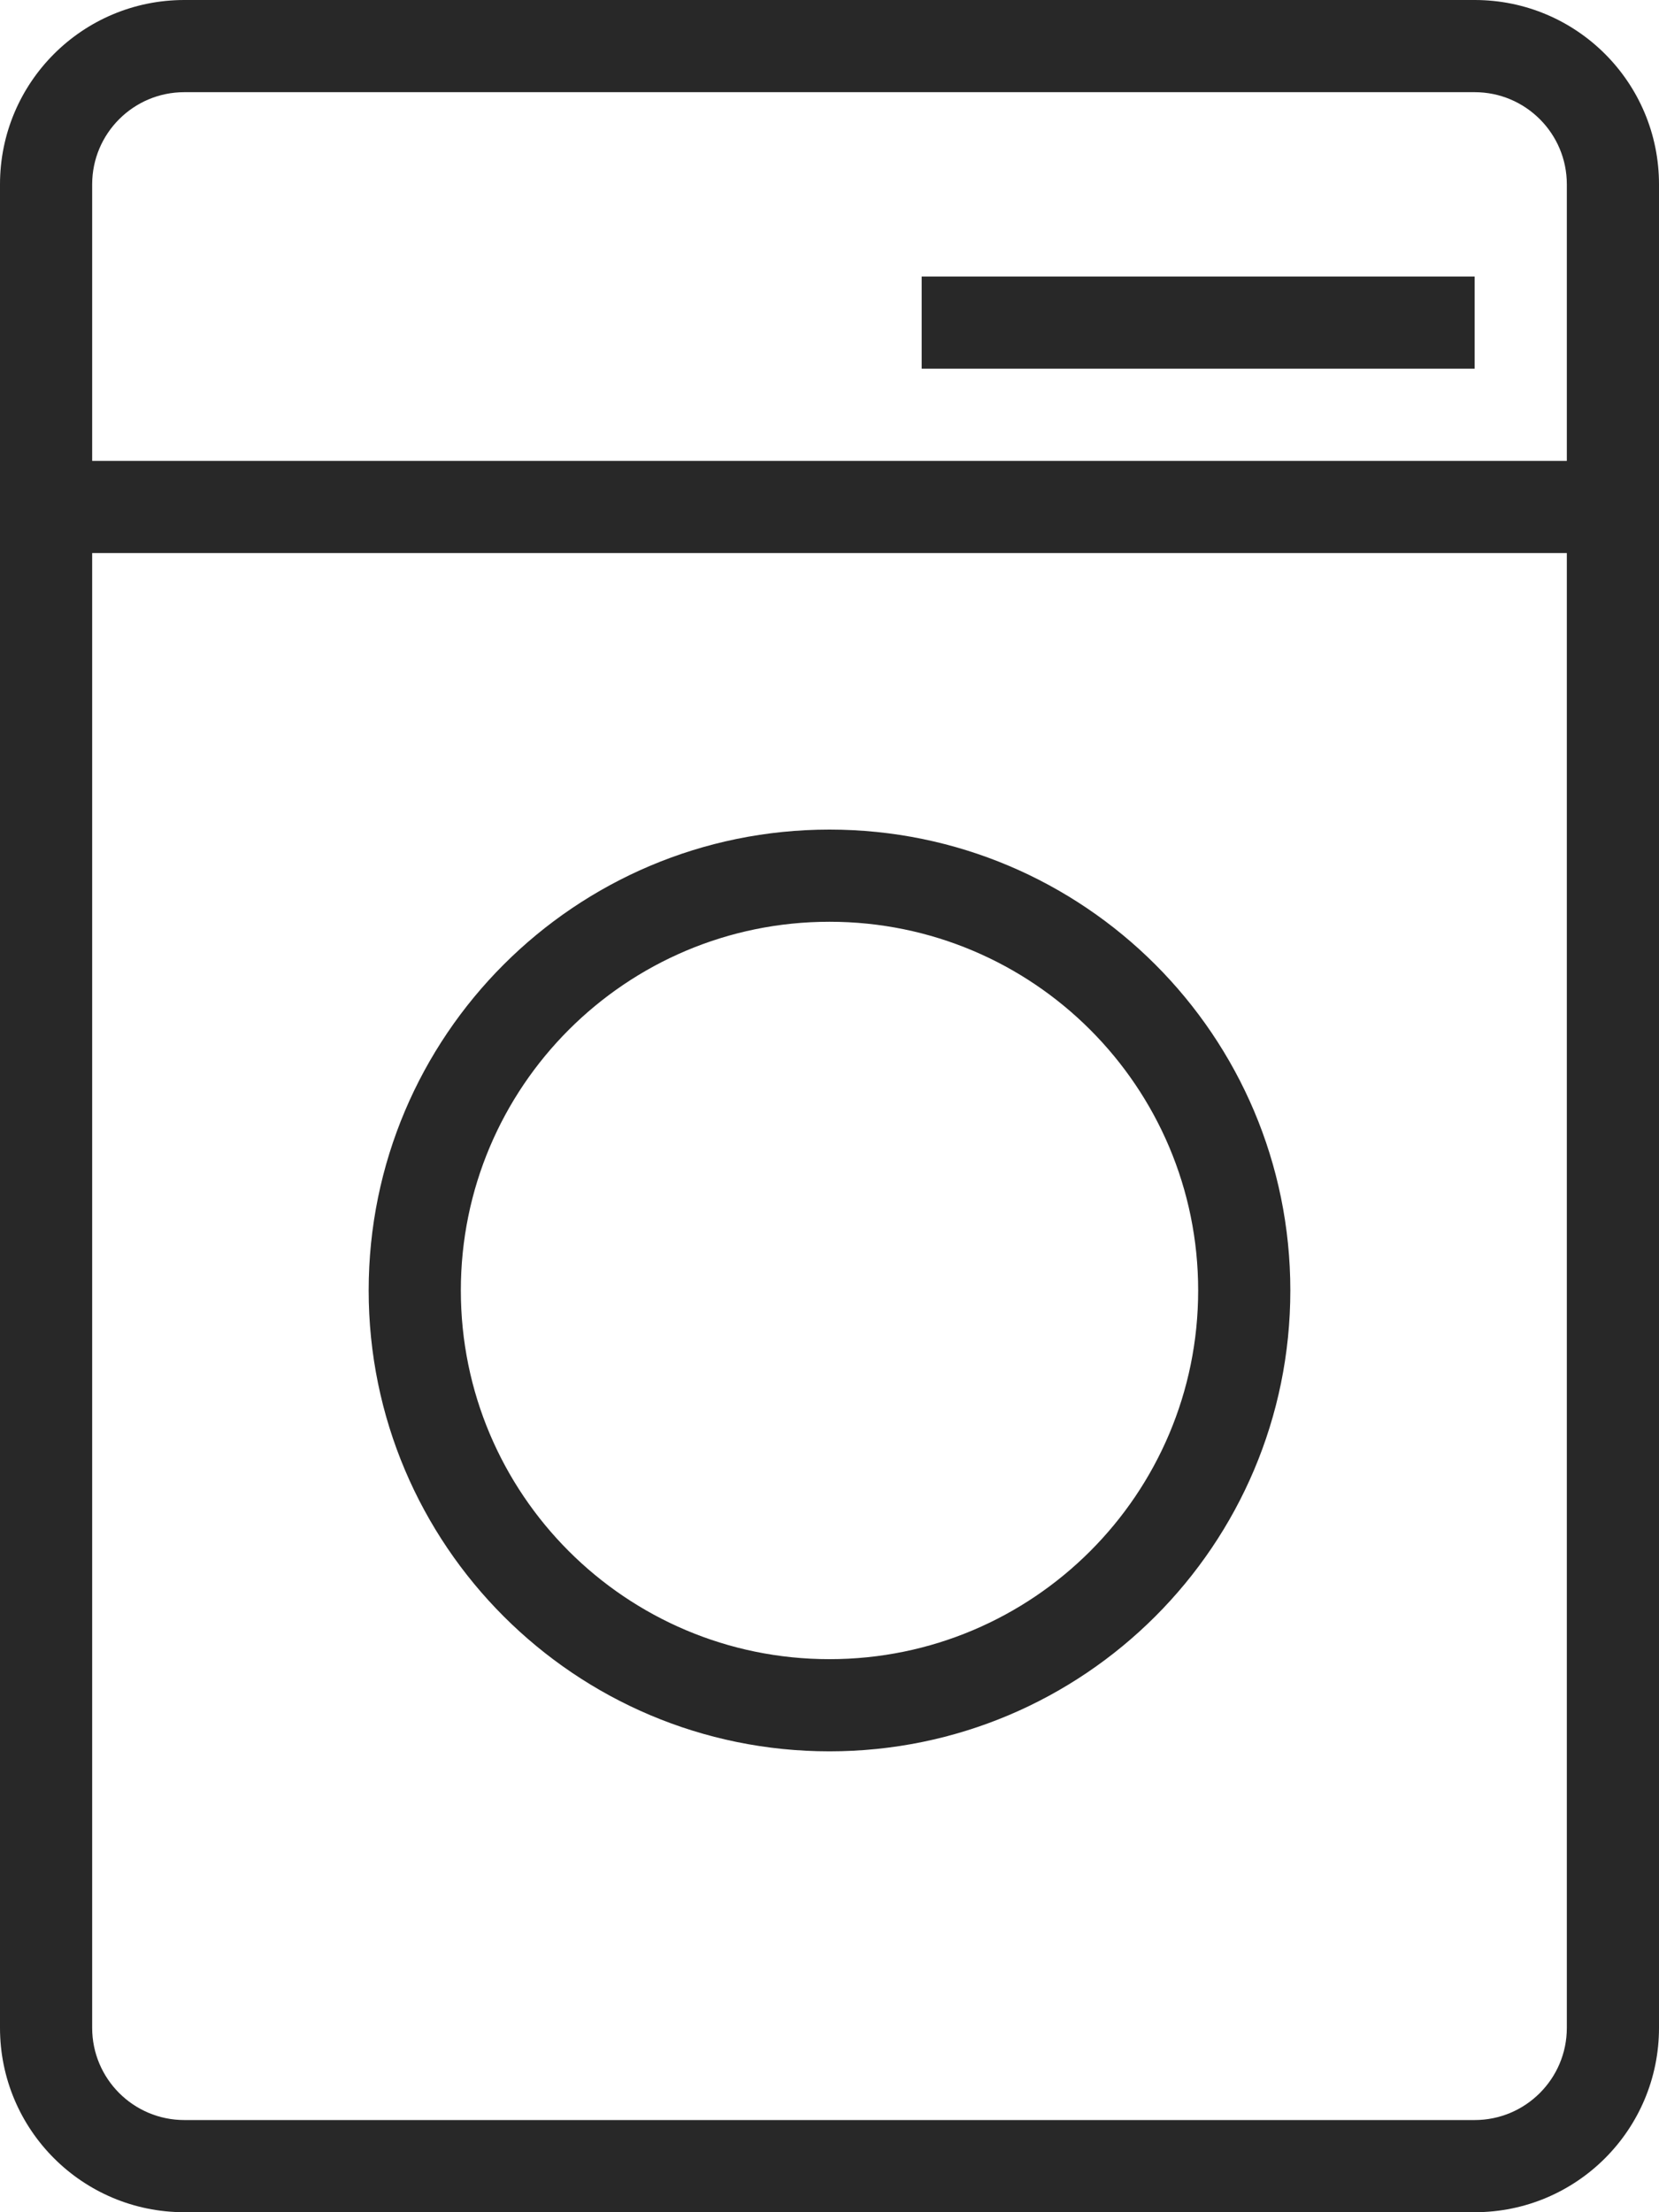 <svg width="18" height="24" viewBox="0 0 18 24" fill="none" xmlns="http://www.w3.org/2000/svg">
<path d="M10 3H16V4H10V3Z" fill="#282828"/>
<path fill-rule="evenodd" clip-rule="evenodd" d="M14 14C14 16.761 11.761 19 9 19C6.239 19 4 16.761 4 14C4 11.239 6.239 9 9 9C11.761 9 14 11.239 14 14ZM13 14C13 16.209 11.209 18 9 18C6.791 18 5 16.209 5 14C5 11.791 6.791 10 9 10C11.209 10 13 11.791 13 14Z" fill="#282828"/>
<path fill-rule="evenodd" clip-rule="evenodd" d="M0 2C0 0.895 0.895 0 2 0H16C17.105 0 18 0.895 18 2V22C18 23.105 17.105 24 16 24H2C0.895 24 0 23.105 0 22V2ZM2 1H16C16.552 1 17 1.448 17 2V5H1V2C1 1.448 1.448 1 2 1ZM1 6V22C1 22.552 1.448 23 2 23H16C16.552 23 17 22.552 17 22V6H1Z" fill="#282828"/>
</svg>
